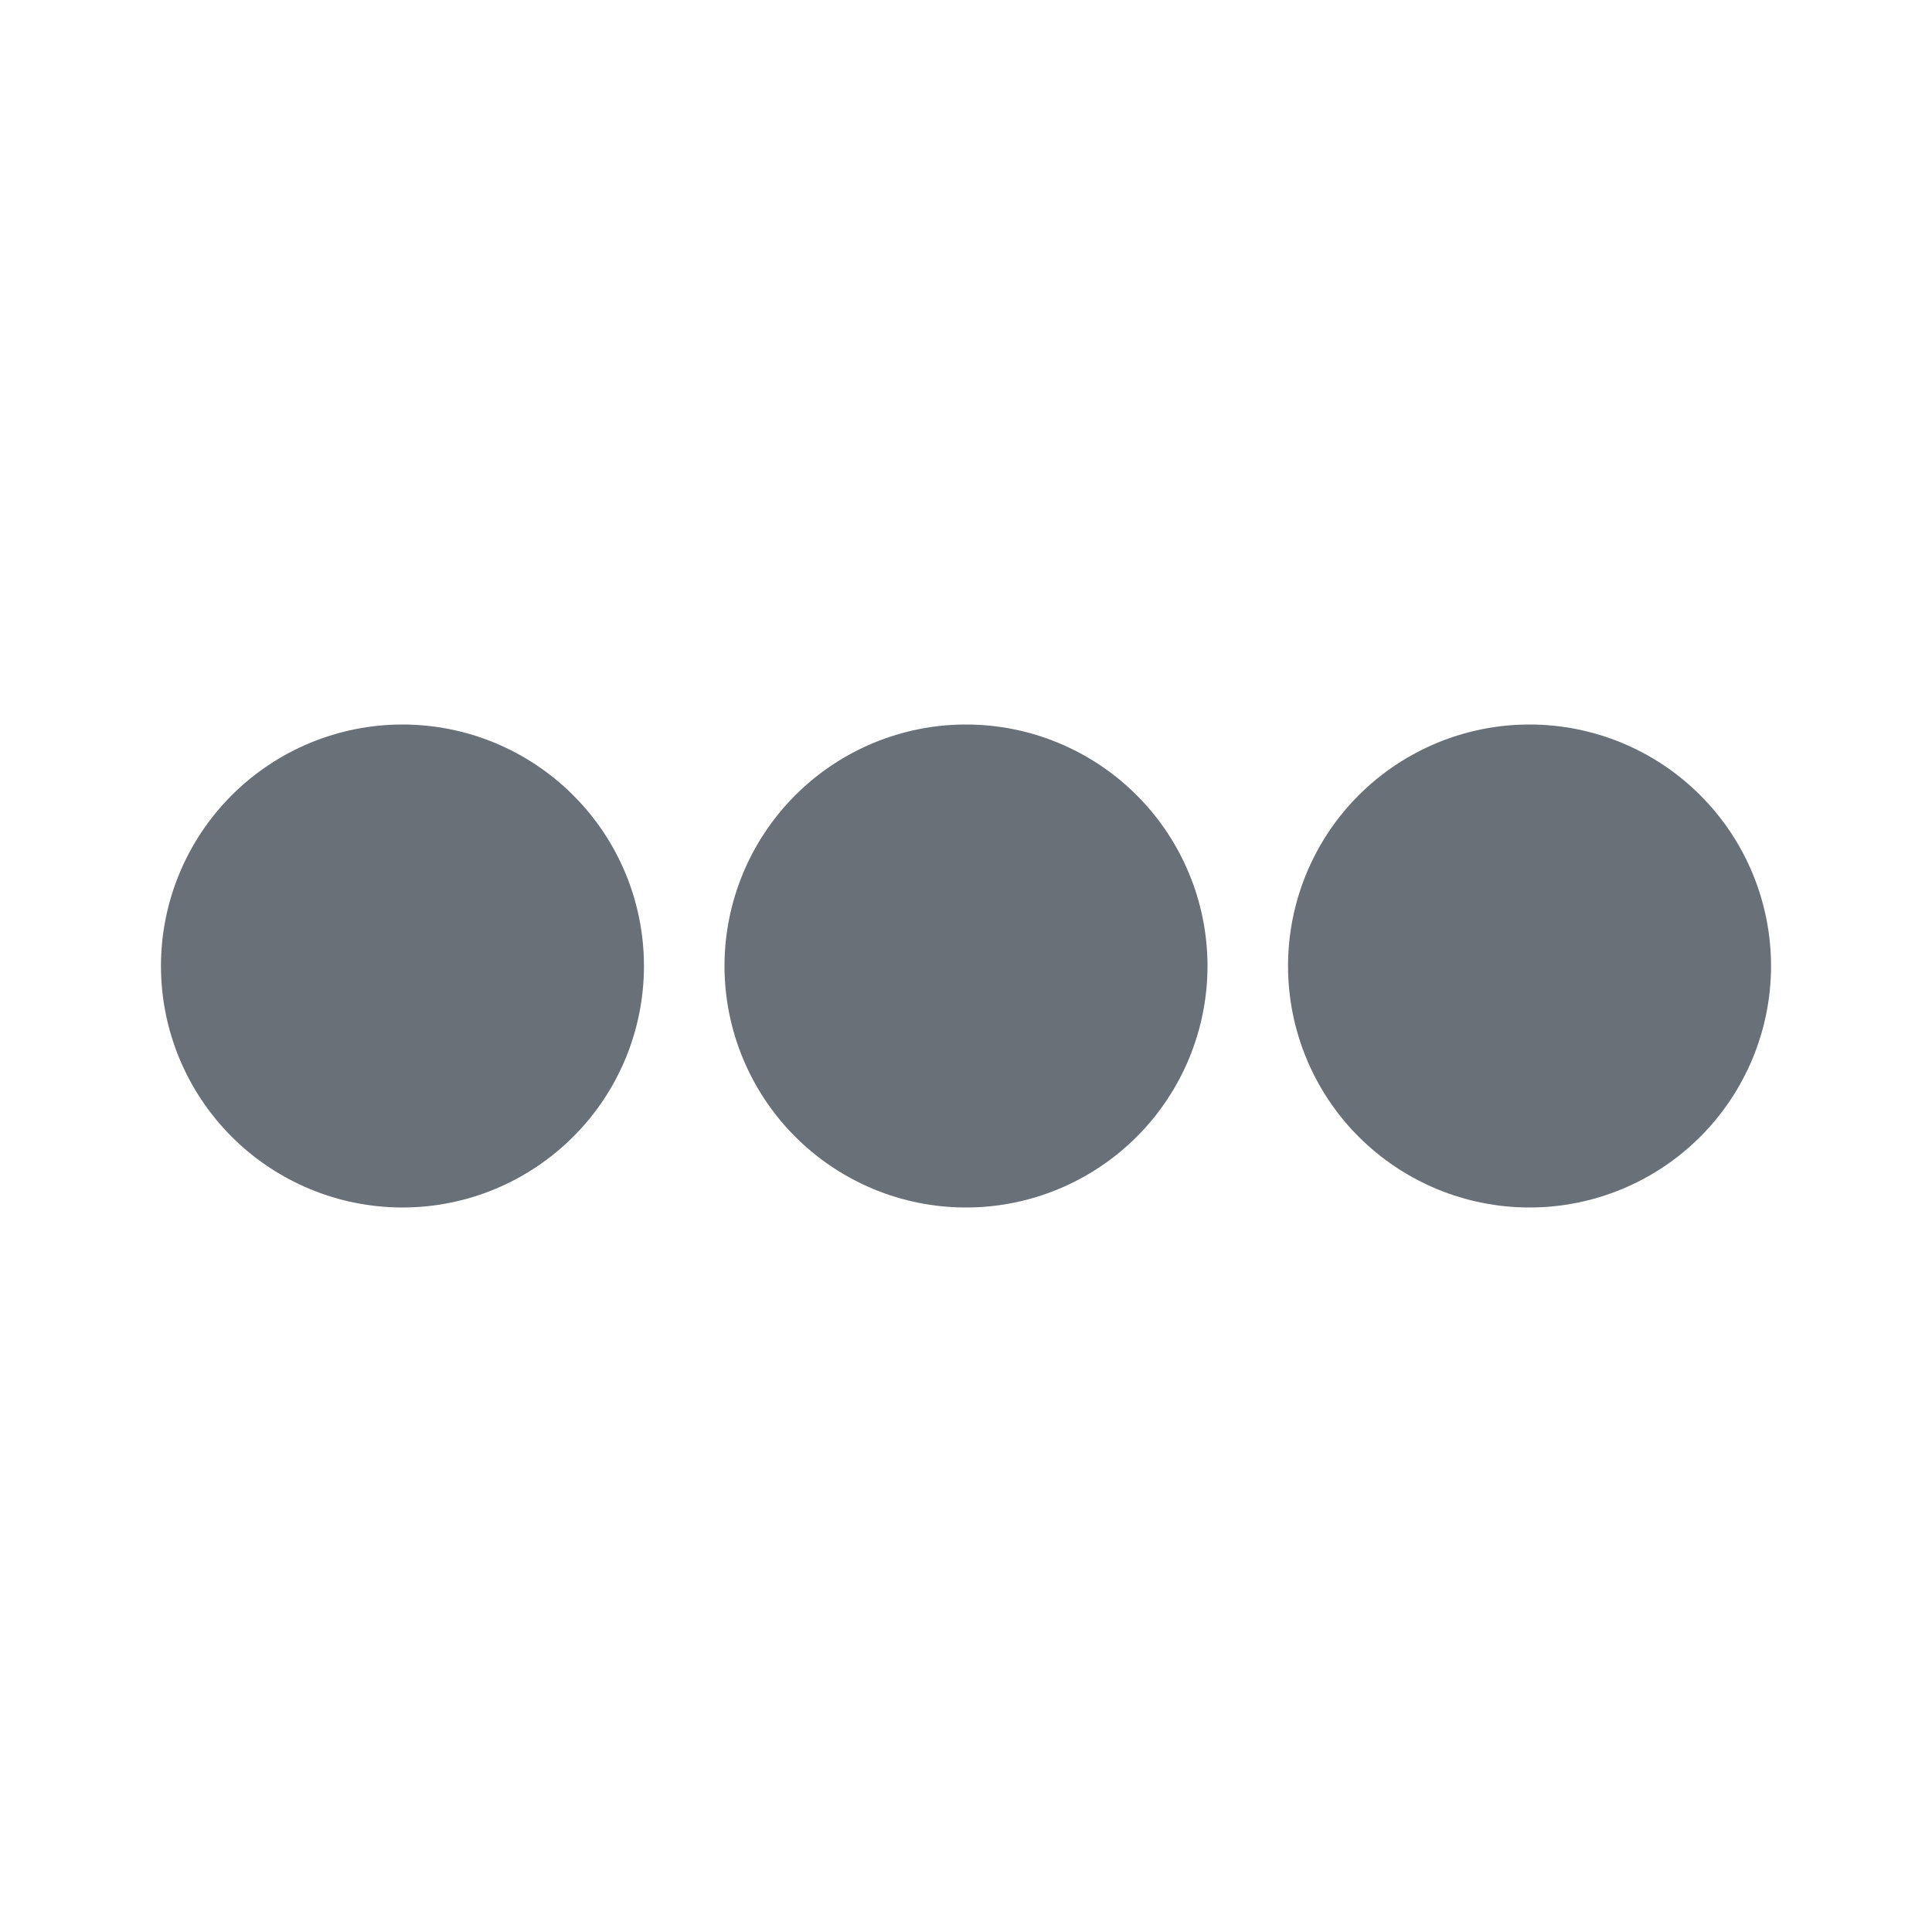 <svg width="16" height="16" viewBox="0 0 16 16" fill="none" xmlns="http://www.w3.org/2000/svg">
<path d="M3.333 10C2.803 10 2.294 9.789 1.919 9.414C1.544 9.039 1.333 8.53 1.333 8C1.333 7.47 1.544 6.961 1.919 6.586C2.294 6.211 2.803 6 3.333 6C3.864 6 4.372 6.211 4.747 6.586C5.123 6.961 5.333 7.47 5.333 8C5.333 8.53 5.123 9.039 4.747 9.414C4.372 9.789 3.864 10 3.333 10ZM12.667 10C12.136 10 11.627 9.789 11.252 9.414C10.877 9.039 10.667 8.53 10.667 8C10.667 7.47 10.877 6.961 11.252 6.586C11.627 6.211 12.136 6 12.667 6C13.197 6 13.706 6.211 14.081 6.586C14.456 6.961 14.667 7.47 14.667 8C14.667 8.53 14.456 9.039 14.081 9.414C13.706 9.789 13.197 10 12.667 10ZM8 10C7.469 10 6.961 9.789 6.586 9.414C6.211 9.039 6 8.53 6 8C6 7.47 6.211 6.961 6.586 6.586C6.961 6.211 7.469 6 8 6C8.53 6 9.039 6.211 9.414 6.586C9.789 6.961 10 7.47 10 8C10 8.53 9.789 9.039 9.414 9.414C9.039 9.789 8.53 10 8 10Z" fill="#697077"/>
</svg>

